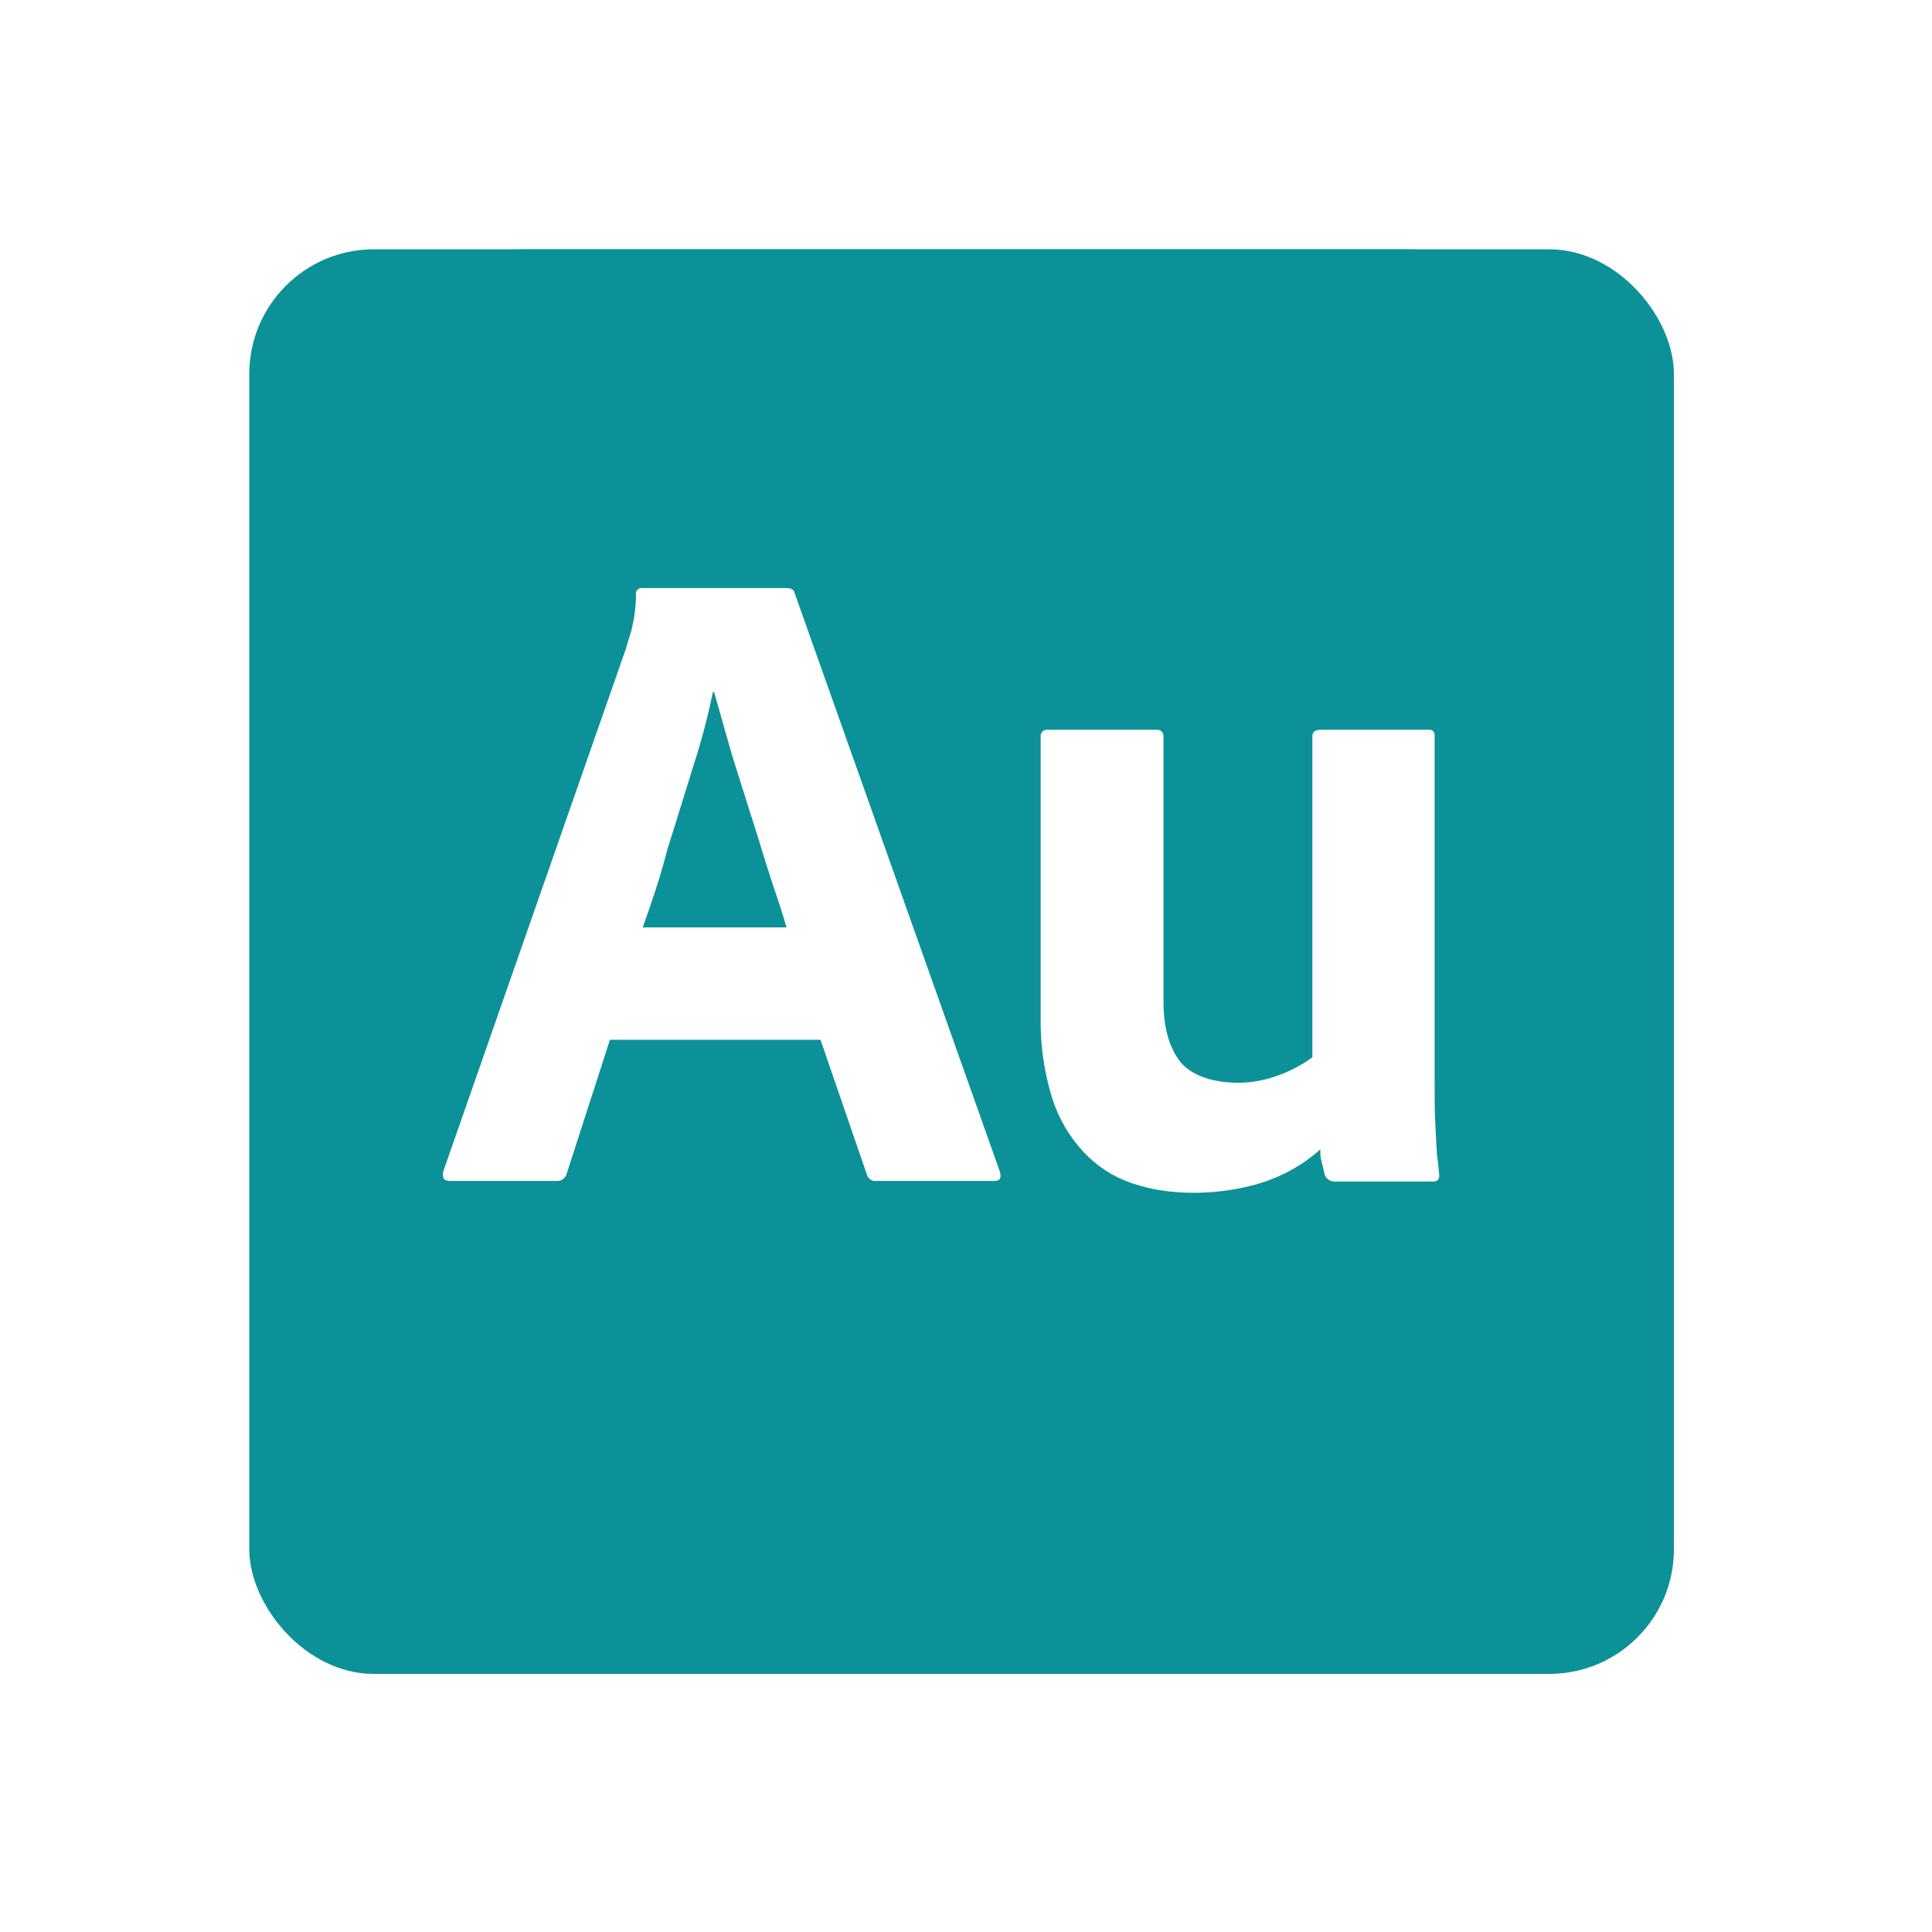<svg width="155" height="155" viewBox="0 0 155 155" fill="none" xmlns="http://www.w3.org/2000/svg">
<g filter="url(#filter0_d)">
<rect x="20" y="16" width="114.294" height="114.294" rx="10" fill="#0C9199"/>
</g>
<rect x="29" y="37" width="97" height="72" fill="white"/>
<path d="M112.698 20H42.302C31.629 20 23 28.607 23 39.252V106.748C23 117.393 31.629 126 42.302 126H112.698C123.371 126 132 117.393 132 106.748V39.252C132 28.607 123.371 20 112.698 20ZM79.771 94.744H70.279C69.961 94.793 69.643 94.562 69.552 94.245L65.828 83.419H48.933L45.481 94.109C45.39 94.517 45.027 94.789 44.618 94.744H36.08C35.58 94.744 35.444 94.472 35.58 93.928L50.205 52.072C50.341 51.619 50.477 51.12 50.659 50.577C50.886 49.626 51.022 48.674 51.022 47.678C50.977 47.451 51.158 47.225 51.385 47.179H63.148C63.466 47.179 63.693 47.315 63.739 47.542L80.225 94.023C80.361 94.517 80.225 94.744 79.771 94.744V94.744ZM114.969 94.793H107.153C106.975 94.809 106.798 94.77 106.644 94.681C106.49 94.591 106.368 94.457 106.294 94.295C106.203 93.933 106.112 93.52 106.017 93.163C105.926 92.846 105.926 92.528 105.926 92.211C104.473 93.52 102.702 94.476 100.794 95.015C99.159 95.473 97.438 95.695 95.753 95.695C94.077 95.695 92.392 95.468 90.802 94.925C89.33 94.424 88.004 93.568 86.942 92.433C85.761 91.165 84.898 89.67 84.394 88.039C83.755 85.956 83.45 83.785 83.49 81.607V59.139C83.479 59.07 83.482 58.999 83.499 58.932C83.516 58.864 83.546 58.801 83.589 58.745C83.632 58.69 83.685 58.644 83.746 58.611C83.808 58.577 83.875 58.556 83.945 58.55H92.751C93.028 58.504 93.3 58.685 93.346 59.003V80.434C93.346 82.422 93.8 84.008 94.658 85.14C95.526 86.273 97.293 86.866 99.341 86.866C100.381 86.866 101.425 86.68 102.429 86.318C103.474 85.956 104.423 85.462 105.29 84.823V59.048C105.29 58.731 105.518 58.55 105.926 58.55H114.601C114.832 58.504 115.096 58.685 115.096 58.912V86.816C115.096 88.044 115.096 89.131 115.146 90.078C115.191 91.034 115.241 91.849 115.282 92.574C115.373 93.299 115.414 93.706 115.459 94.2C115.514 94.608 115.332 94.793 114.969 94.793V94.793ZM60.832 67.247C60.378 65.843 59.969 64.484 59.515 63.08C59.061 61.675 58.652 60.361 58.289 59.048C57.925 57.779 57.608 56.602 57.29 55.514H57.199C56.79 57.462 56.29 59.41 55.655 61.358C54.973 63.532 54.292 65.797 53.565 68.062C52.975 70.373 52.248 72.502 51.567 74.404H63.103C62.83 73.453 62.467 72.32 62.058 71.143C61.65 69.92 61.241 68.606 60.832 67.247V67.247Z" fill="#0C9199"/>
<defs>
<filter id="filter0_d" x="0" y="0" width="154.294" height="154.294" filterUnits="userSpaceOnUse" color-interpolation-filters="sRGB">
<feFlood flood-opacity="0" result="BackgroundImageFix"/>
<feColorMatrix in="SourceAlpha" type="matrix" values="0 0 0 0 0 0 0 0 0 0 0 0 0 0 0 0 0 0 127 0"/>
<feOffset dy="4"/>
<feGaussianBlur stdDeviation="10"/>
<feColorMatrix type="matrix" values="0 0 0 0 0 0 0 0 0 0 0 0 0 0 0 0 0 0 0.15 0"/>
<feBlend mode="normal" in2="BackgroundImageFix" result="effect1_dropShadow"/>
<feBlend mode="normal" in="SourceGraphic" in2="effect1_dropShadow" result="shape"/>
</filter>
</defs>
</svg>

